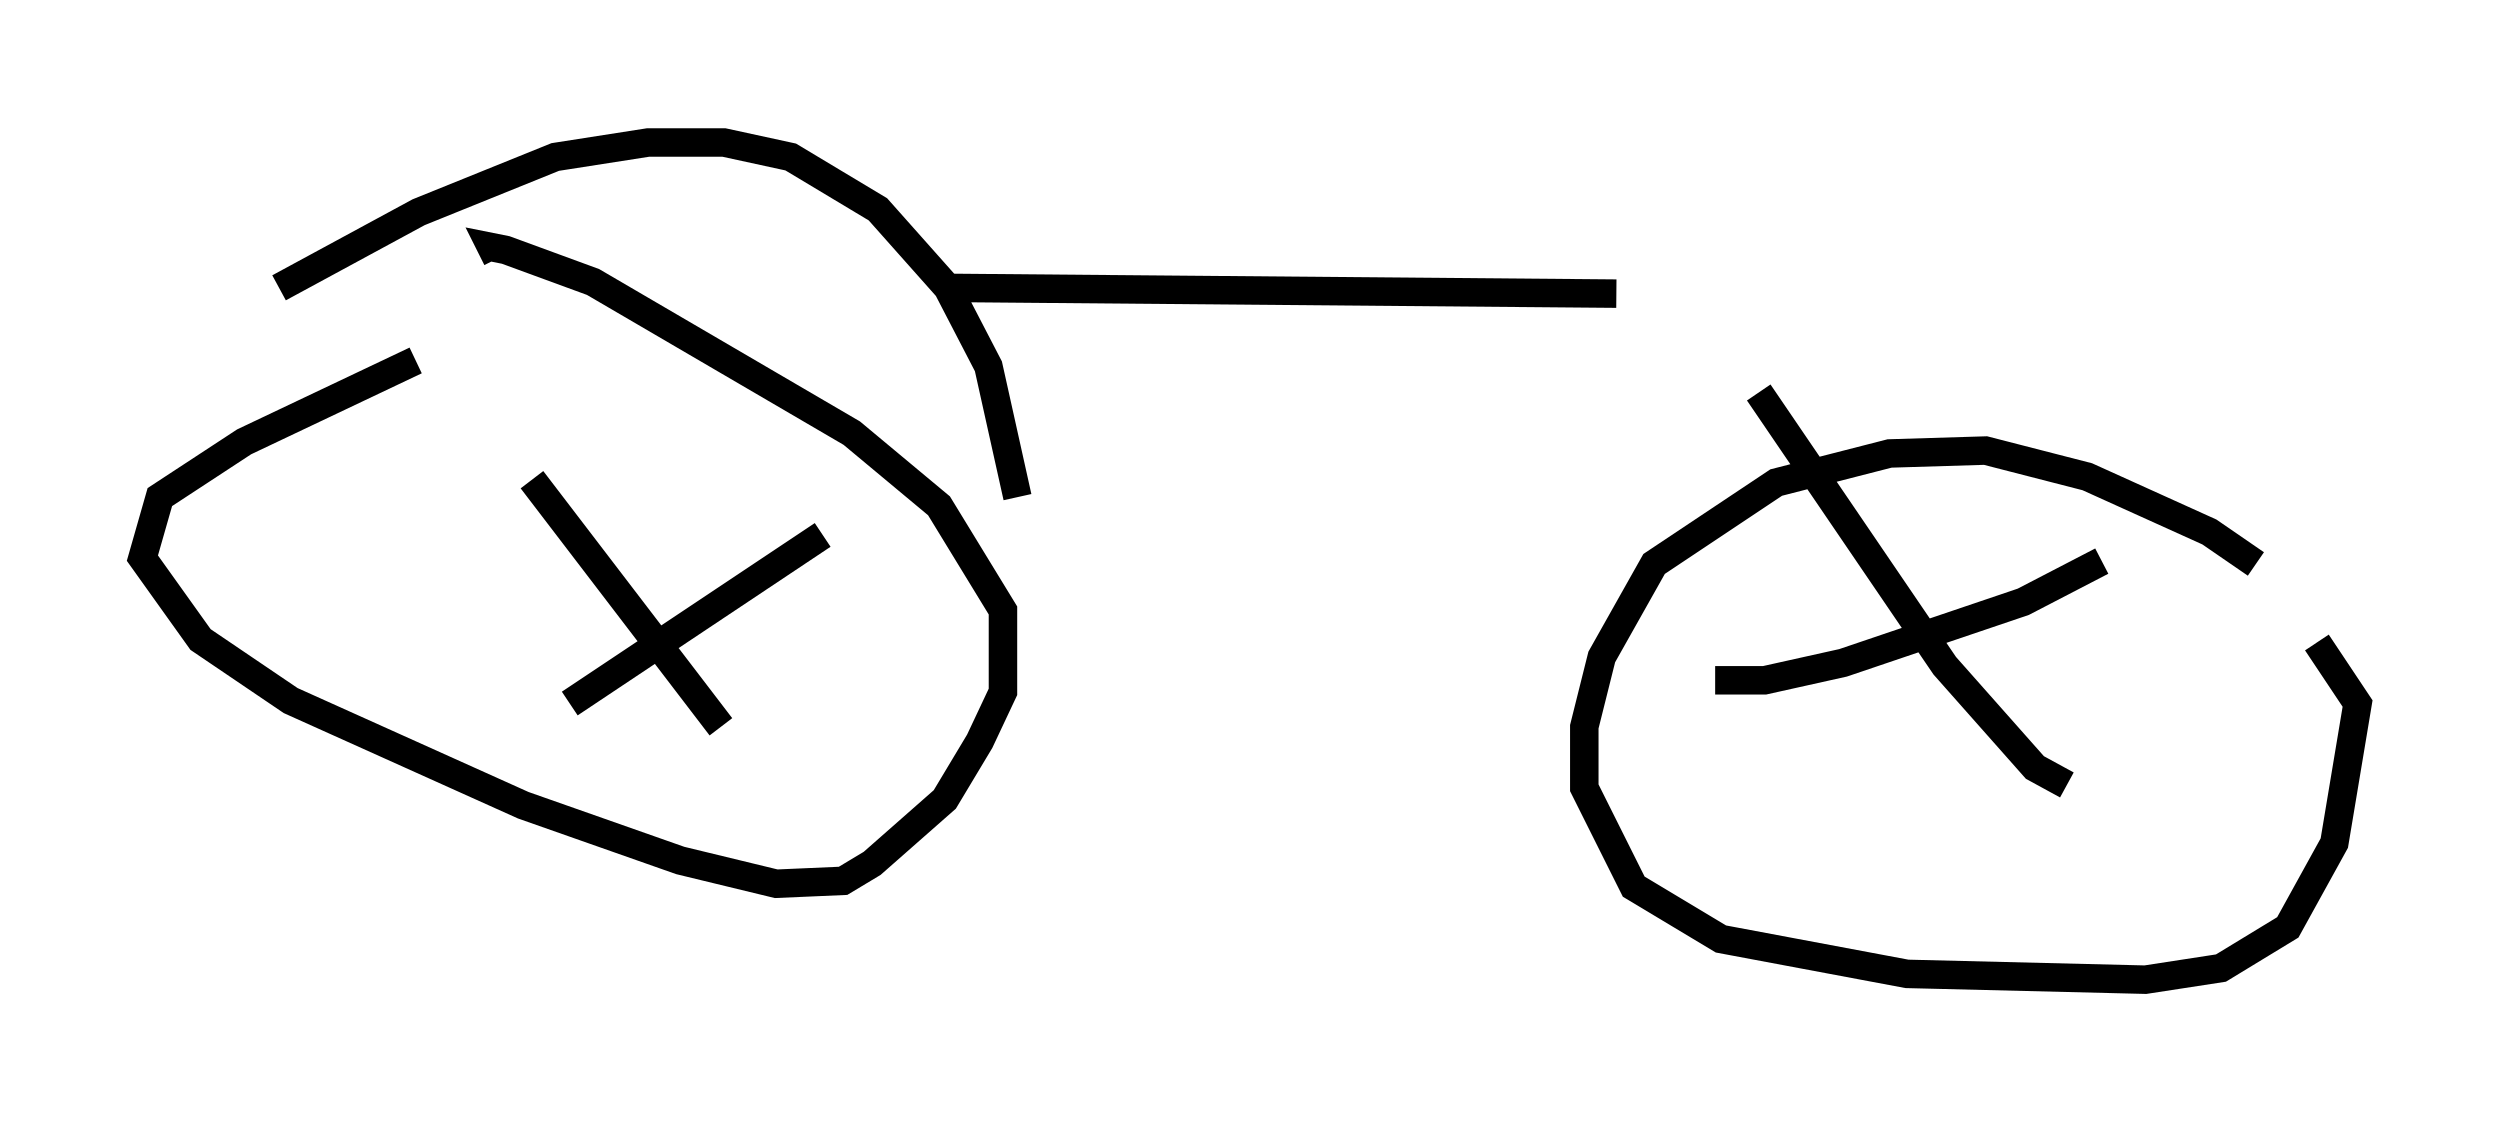 <?xml version="1.0" encoding="utf-8" ?>
<svg baseProfile="full" height="39.4" version="1.1" width="87.788" xmlns="http://www.w3.org/2000/svg" xmlns:ev="http://www.w3.org/2001/xml-events" xmlns:xlink="http://www.w3.org/1999/xlink"><defs /><rect fill="white" height="39.4" width="87.788" x="0" y="0" /><path d="M21.844, 10.615 m-7.248, 2.042 l-6.023, 2.858 -2.96, 1.94 l-0.613, 2.144 2.042, 2.858 l3.165, 2.144 8.167, 3.675 l5.513, 1.94 3.369, 0.817 l2.348, -0.102 1.021, -0.613 l2.552, -2.246 1.225, -2.042 l0.817, -1.735 0.0, -2.858 l-2.246, -3.675 -3.063, -2.552 l-9.086, -5.308 -3.063, -1.123 l-0.51, -0.102 0.204, 0.408 m61.761, 10.719 l-1.633, -1.123 -4.288, -1.94 l-3.573, -0.919 -3.369, 0.102 l-3.981, 1.021 -4.288, 2.858 l-1.838, 3.267 -0.613, 2.45 l0.0, 2.144 1.735, 3.471 l3.063, 1.838 6.533, 1.225 l8.371, 0.204 2.654, -0.408 l2.348, -1.429 1.633, -2.96 l0.817, -4.9 -1.429, -2.144 m-19.6, -8.779 l6.533, 9.596 3.165, 3.573 l1.123, 0.613 m1.225, -7.861 l-2.756, 1.429 -6.329, 2.144 l-2.756, 0.613 -1.735, 0.0 m-41.548, -7.044 l6.635, 8.677 m3.573, -6.738 l-8.881, 5.921 m-10.208, -14.598 l4.9, -2.654 4.798, -1.94 l3.267, -0.51 2.654, 0.0 l2.348, 0.51 3.063, 1.838 l2.45, 2.756 1.429, 2.756 l1.021, 4.594 m-2.654, -7.35 l23.684, 0.204 " fill="none" stroke="black" stroke-width="1" /></svg>